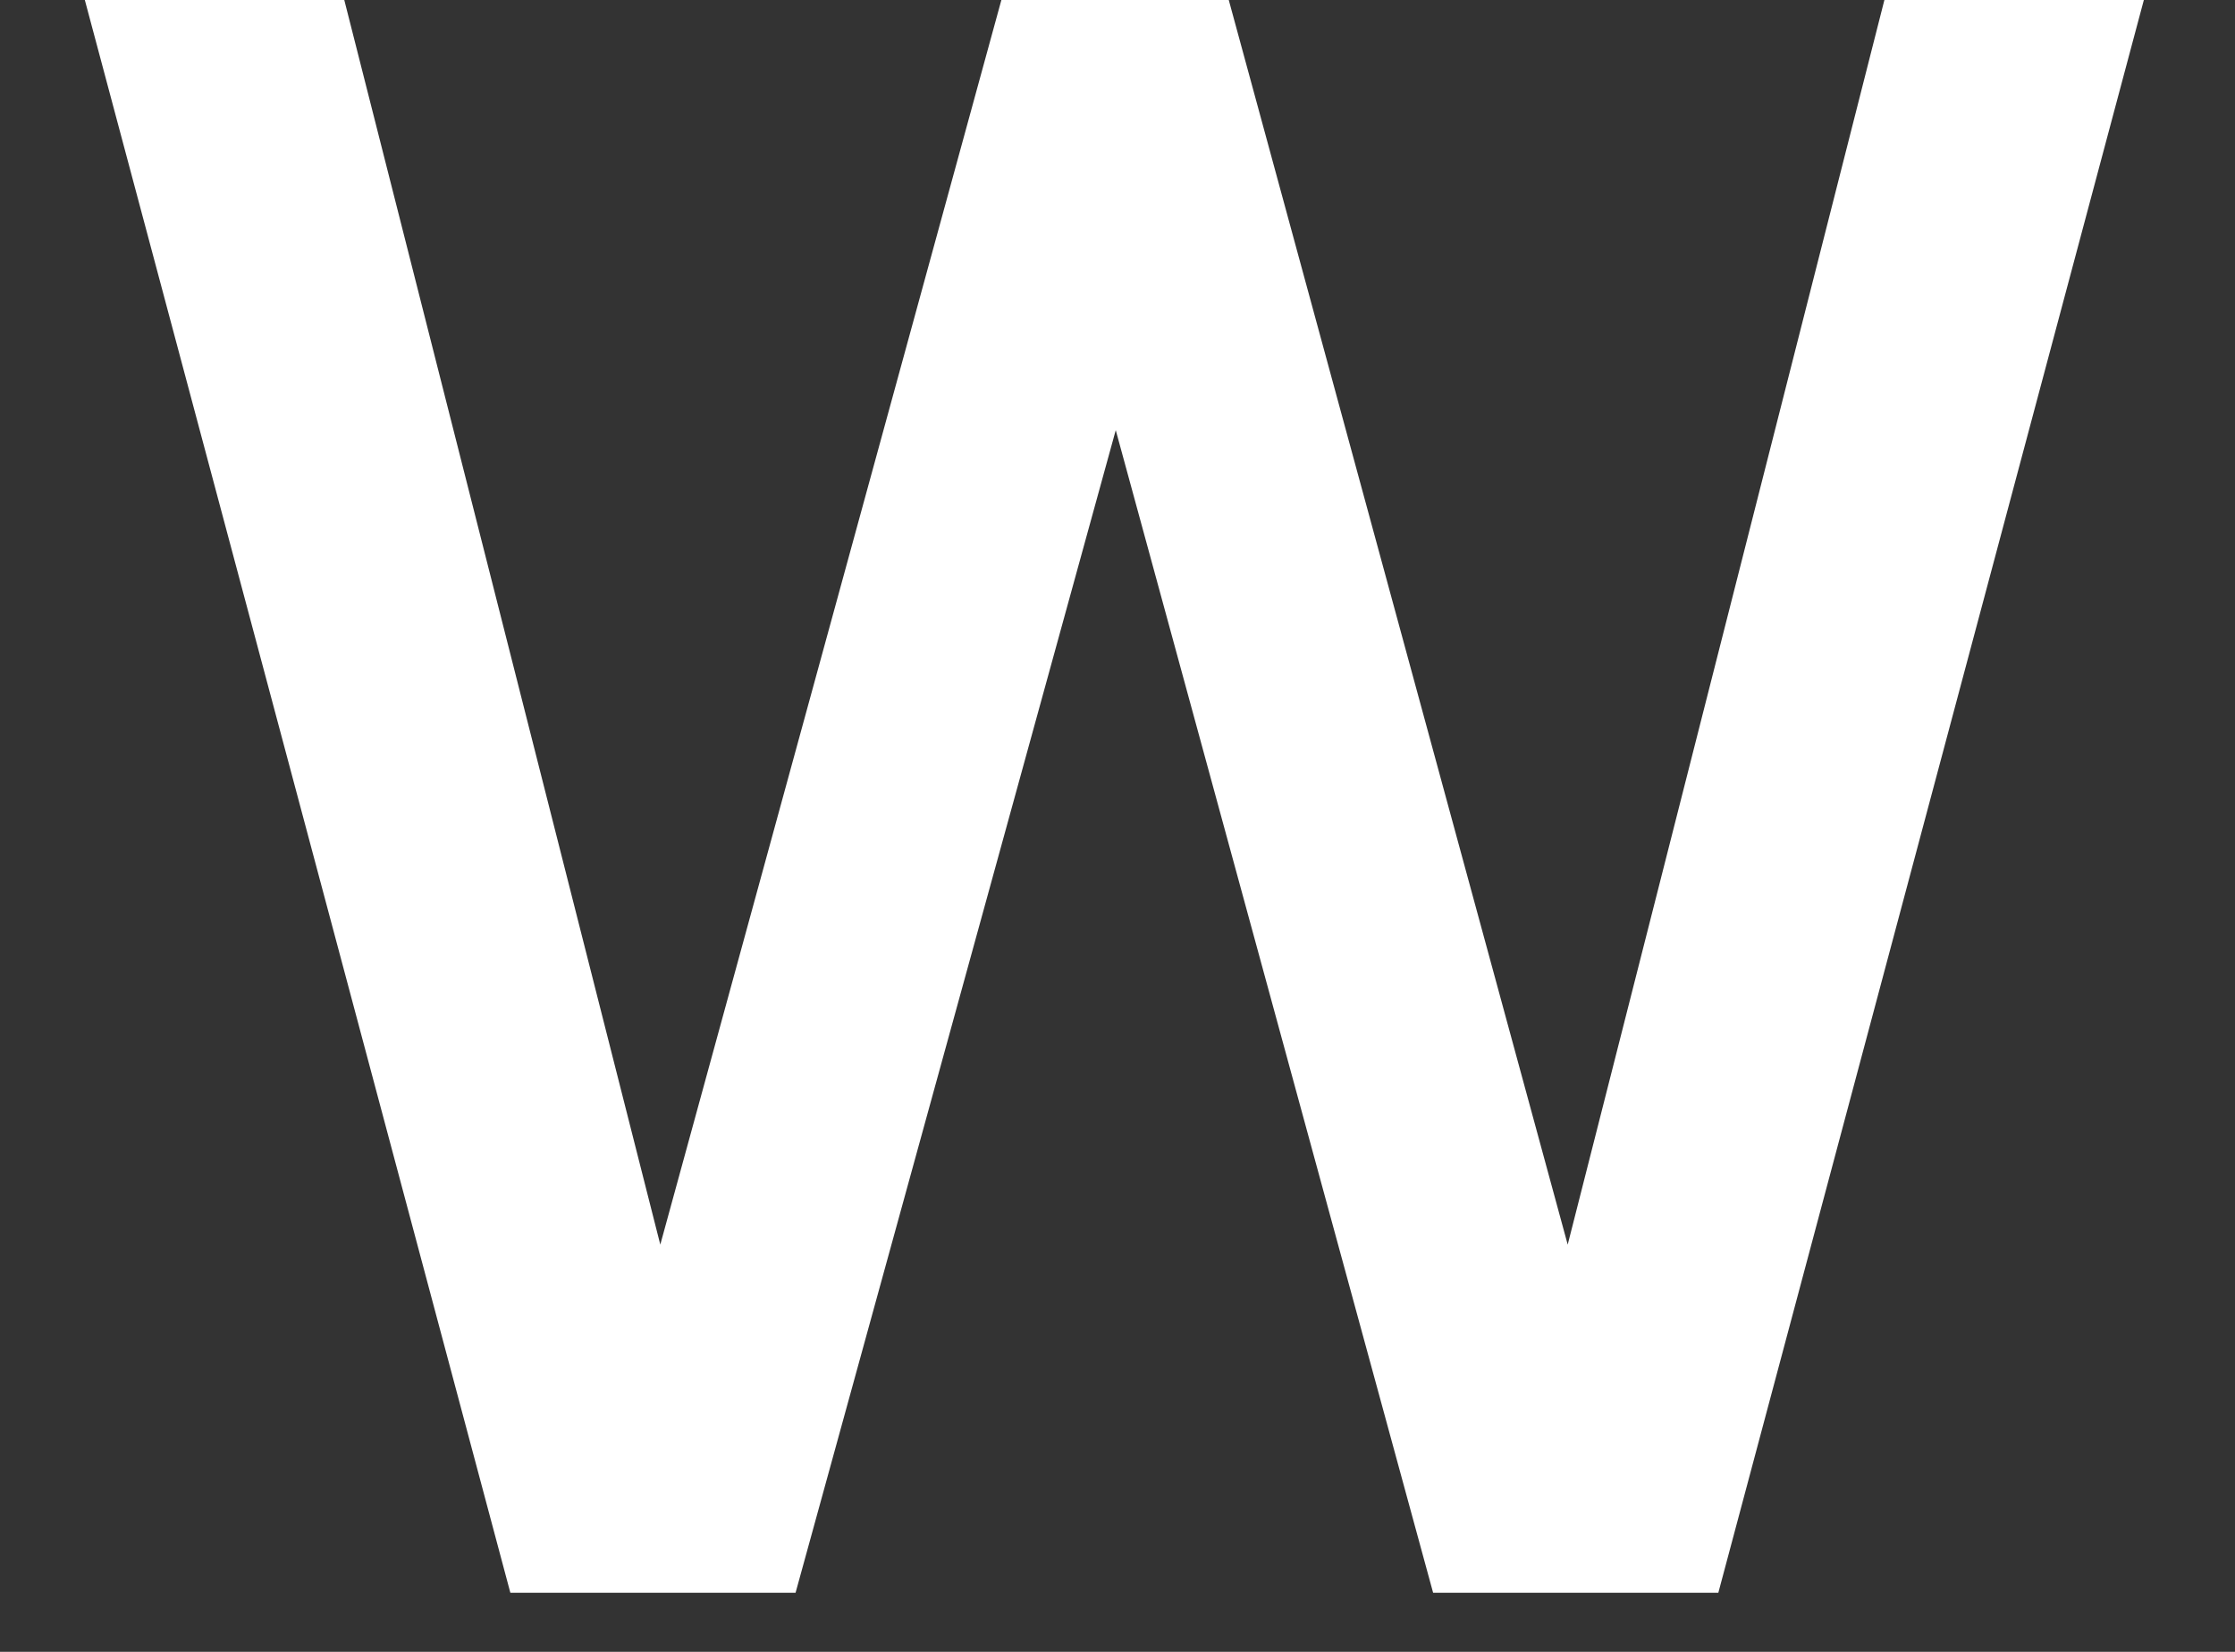 <svg width="23" height="17" viewBox="0 0 23 17" fill="none" xmlns="http://www.w3.org/2000/svg">
  <rect x="0" y="0" width="23" height="17" fill="#333333" stroke="none"/>
  <path d="M5.252 16.392L0.873 0H3.543L6.795 12.809L10.305 0H12.645L16.133 12.809L19.392 0H22.062L17.683 16.392H14.748L11.482 4.427L8.187 16.392H5.252Z" fill="white"/>
</svg>
